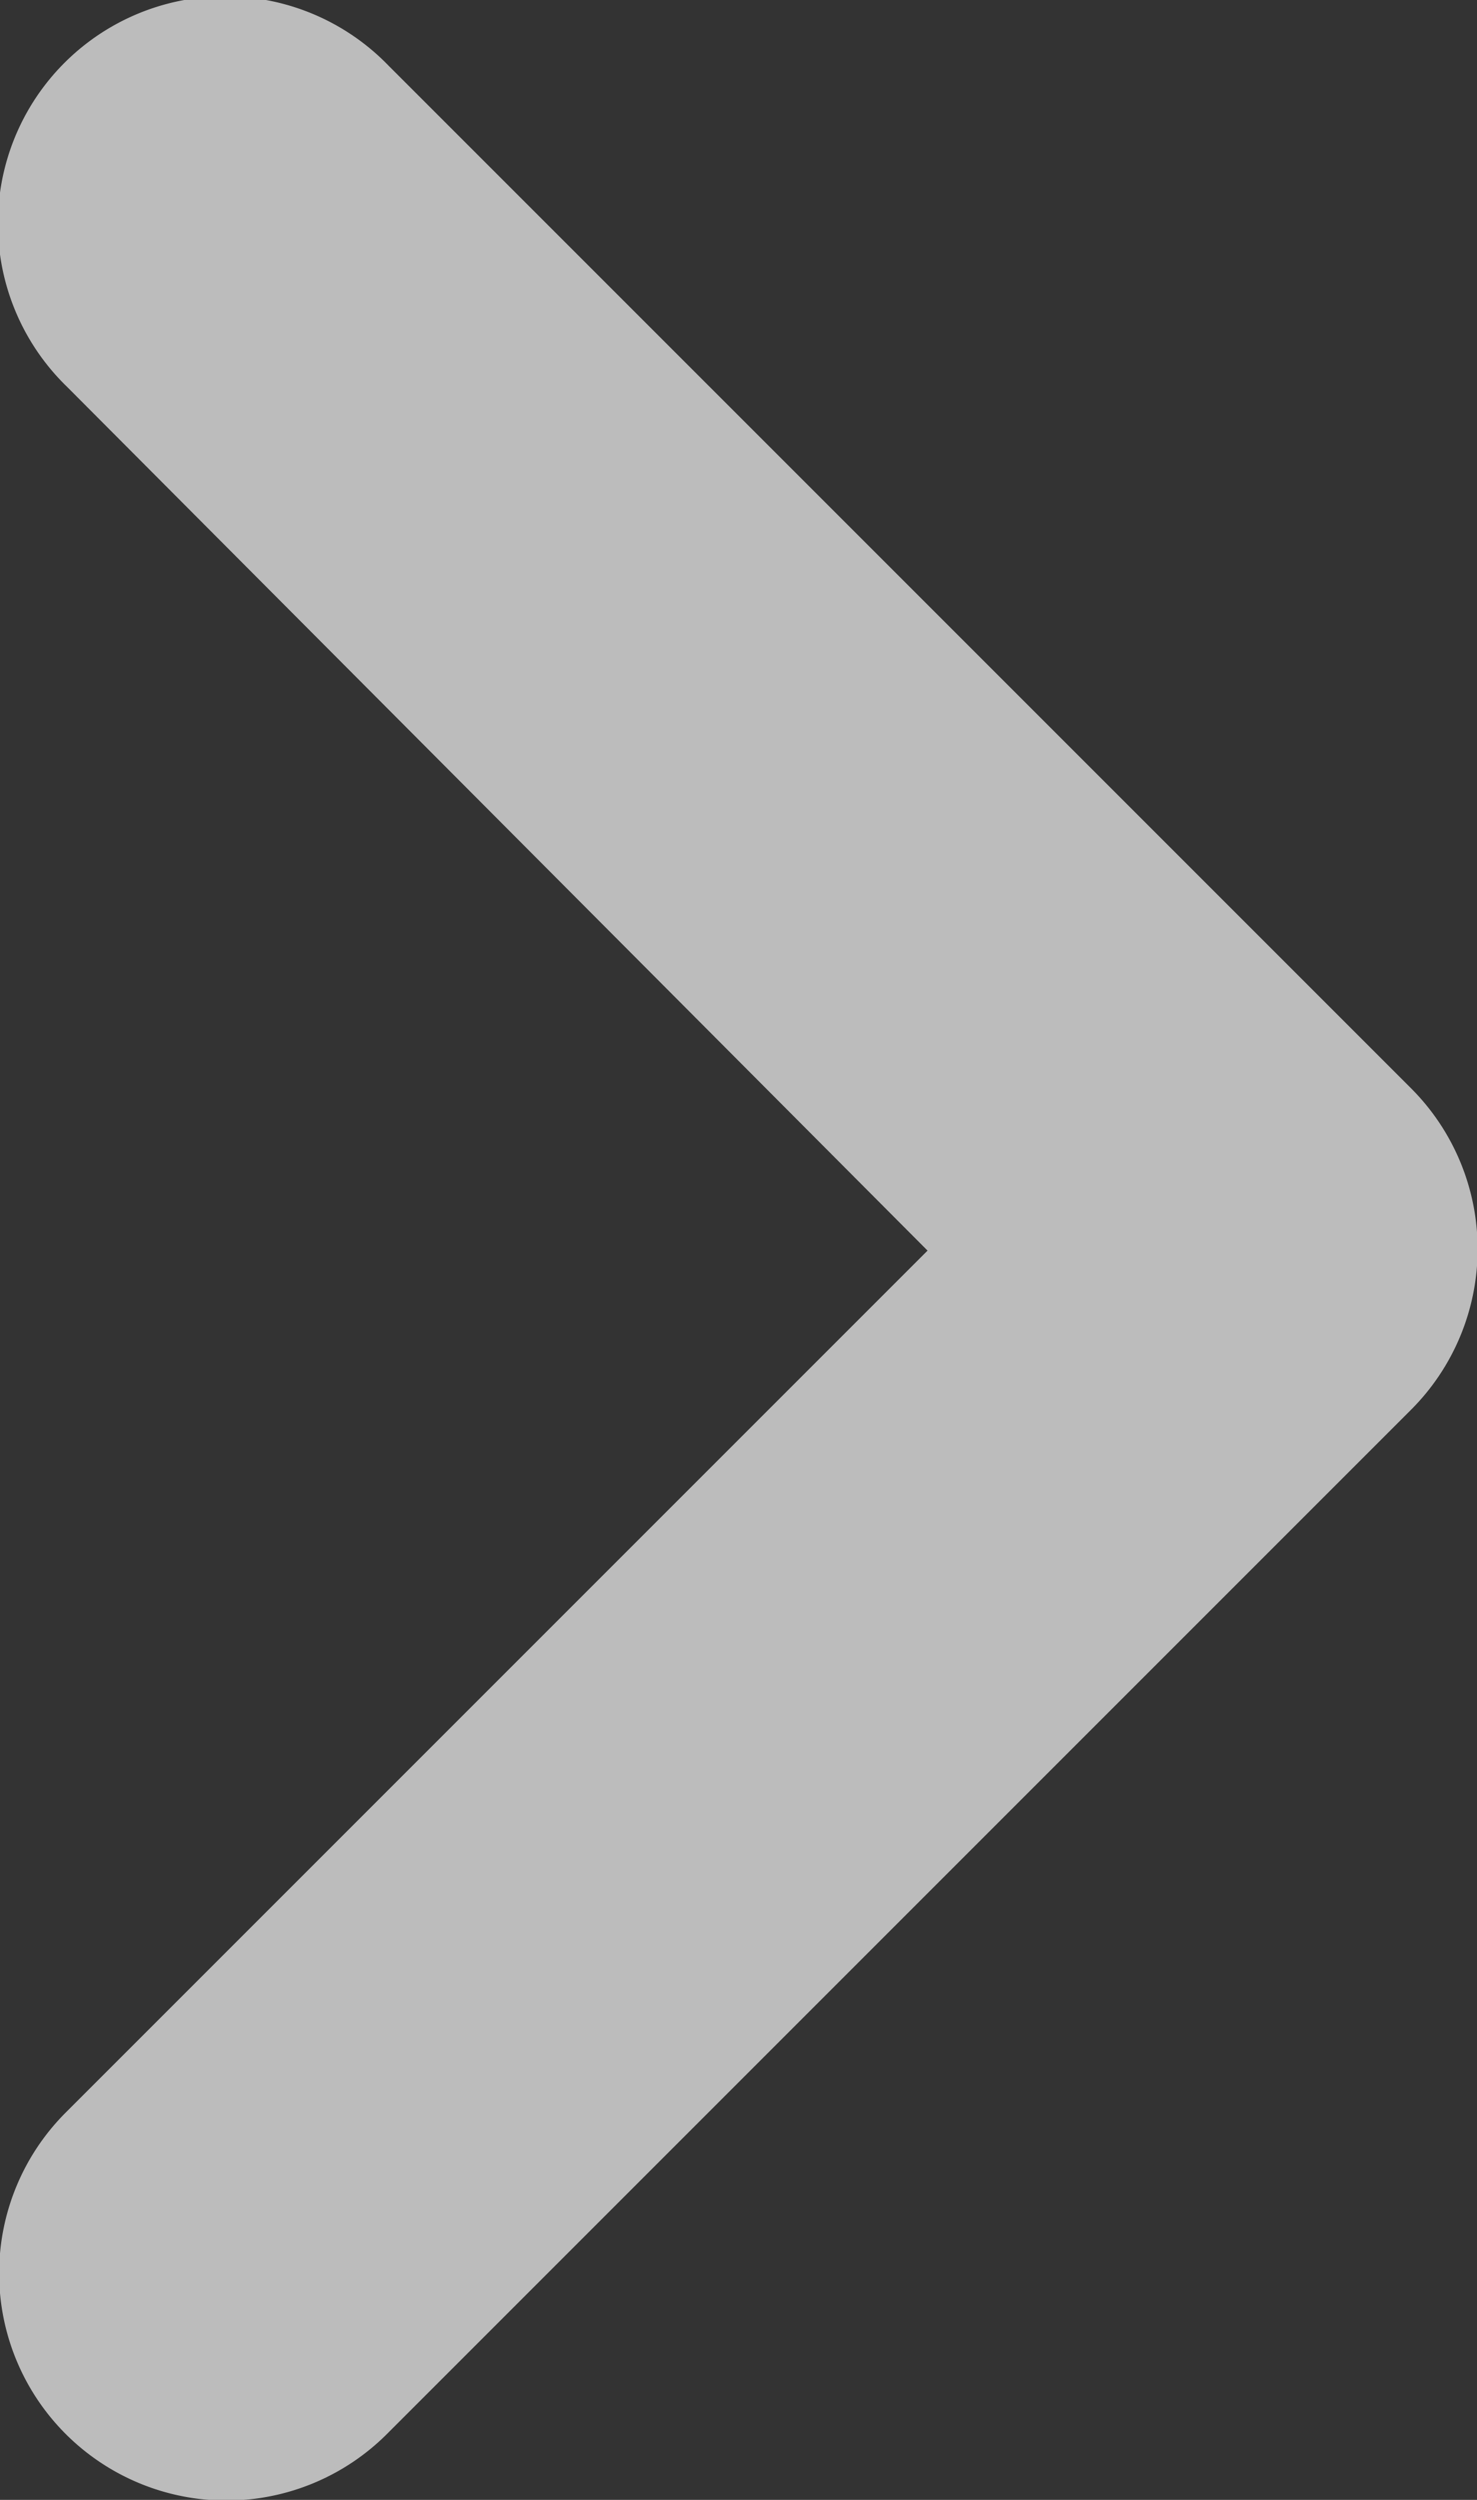 <svg xmlns="http://www.w3.org/2000/svg" width="6.5" height="11" viewBox="0 0 6.5 11">
  <rect x="0" y="0" width="6.5" height="11" fill="#333333" stroke="none"/>
  <g id="Right_Arrow" data-name="Right Arrow" transform="translate(-418.004 -424.297)">
    <g id="Group_99-3" data-name="Group 99-3">
      <g id="Group_1550" data-name="Group 1550">
        <path id="Union_8-4" data-name="Union 8-4" d="M423.5,429.8l-4.5,4.5Zm0,0-4.5-4.5Z" fill="#fff"/>
        <path id="Path_682" data-name="Path 682" d="M419,435.3a1,1,0,0,1-.707-1.707l3.793-3.793L418.3,426a1,1,0,1,1,1.414-1.414l4.5,4.5a1,1,0,0,1,0,1.414l-4.5,4.5A1,1,0,0,1,419,435.3Z" fill="#bcbcbc"/>
      </g>
    </g>
  </g>
</svg>
